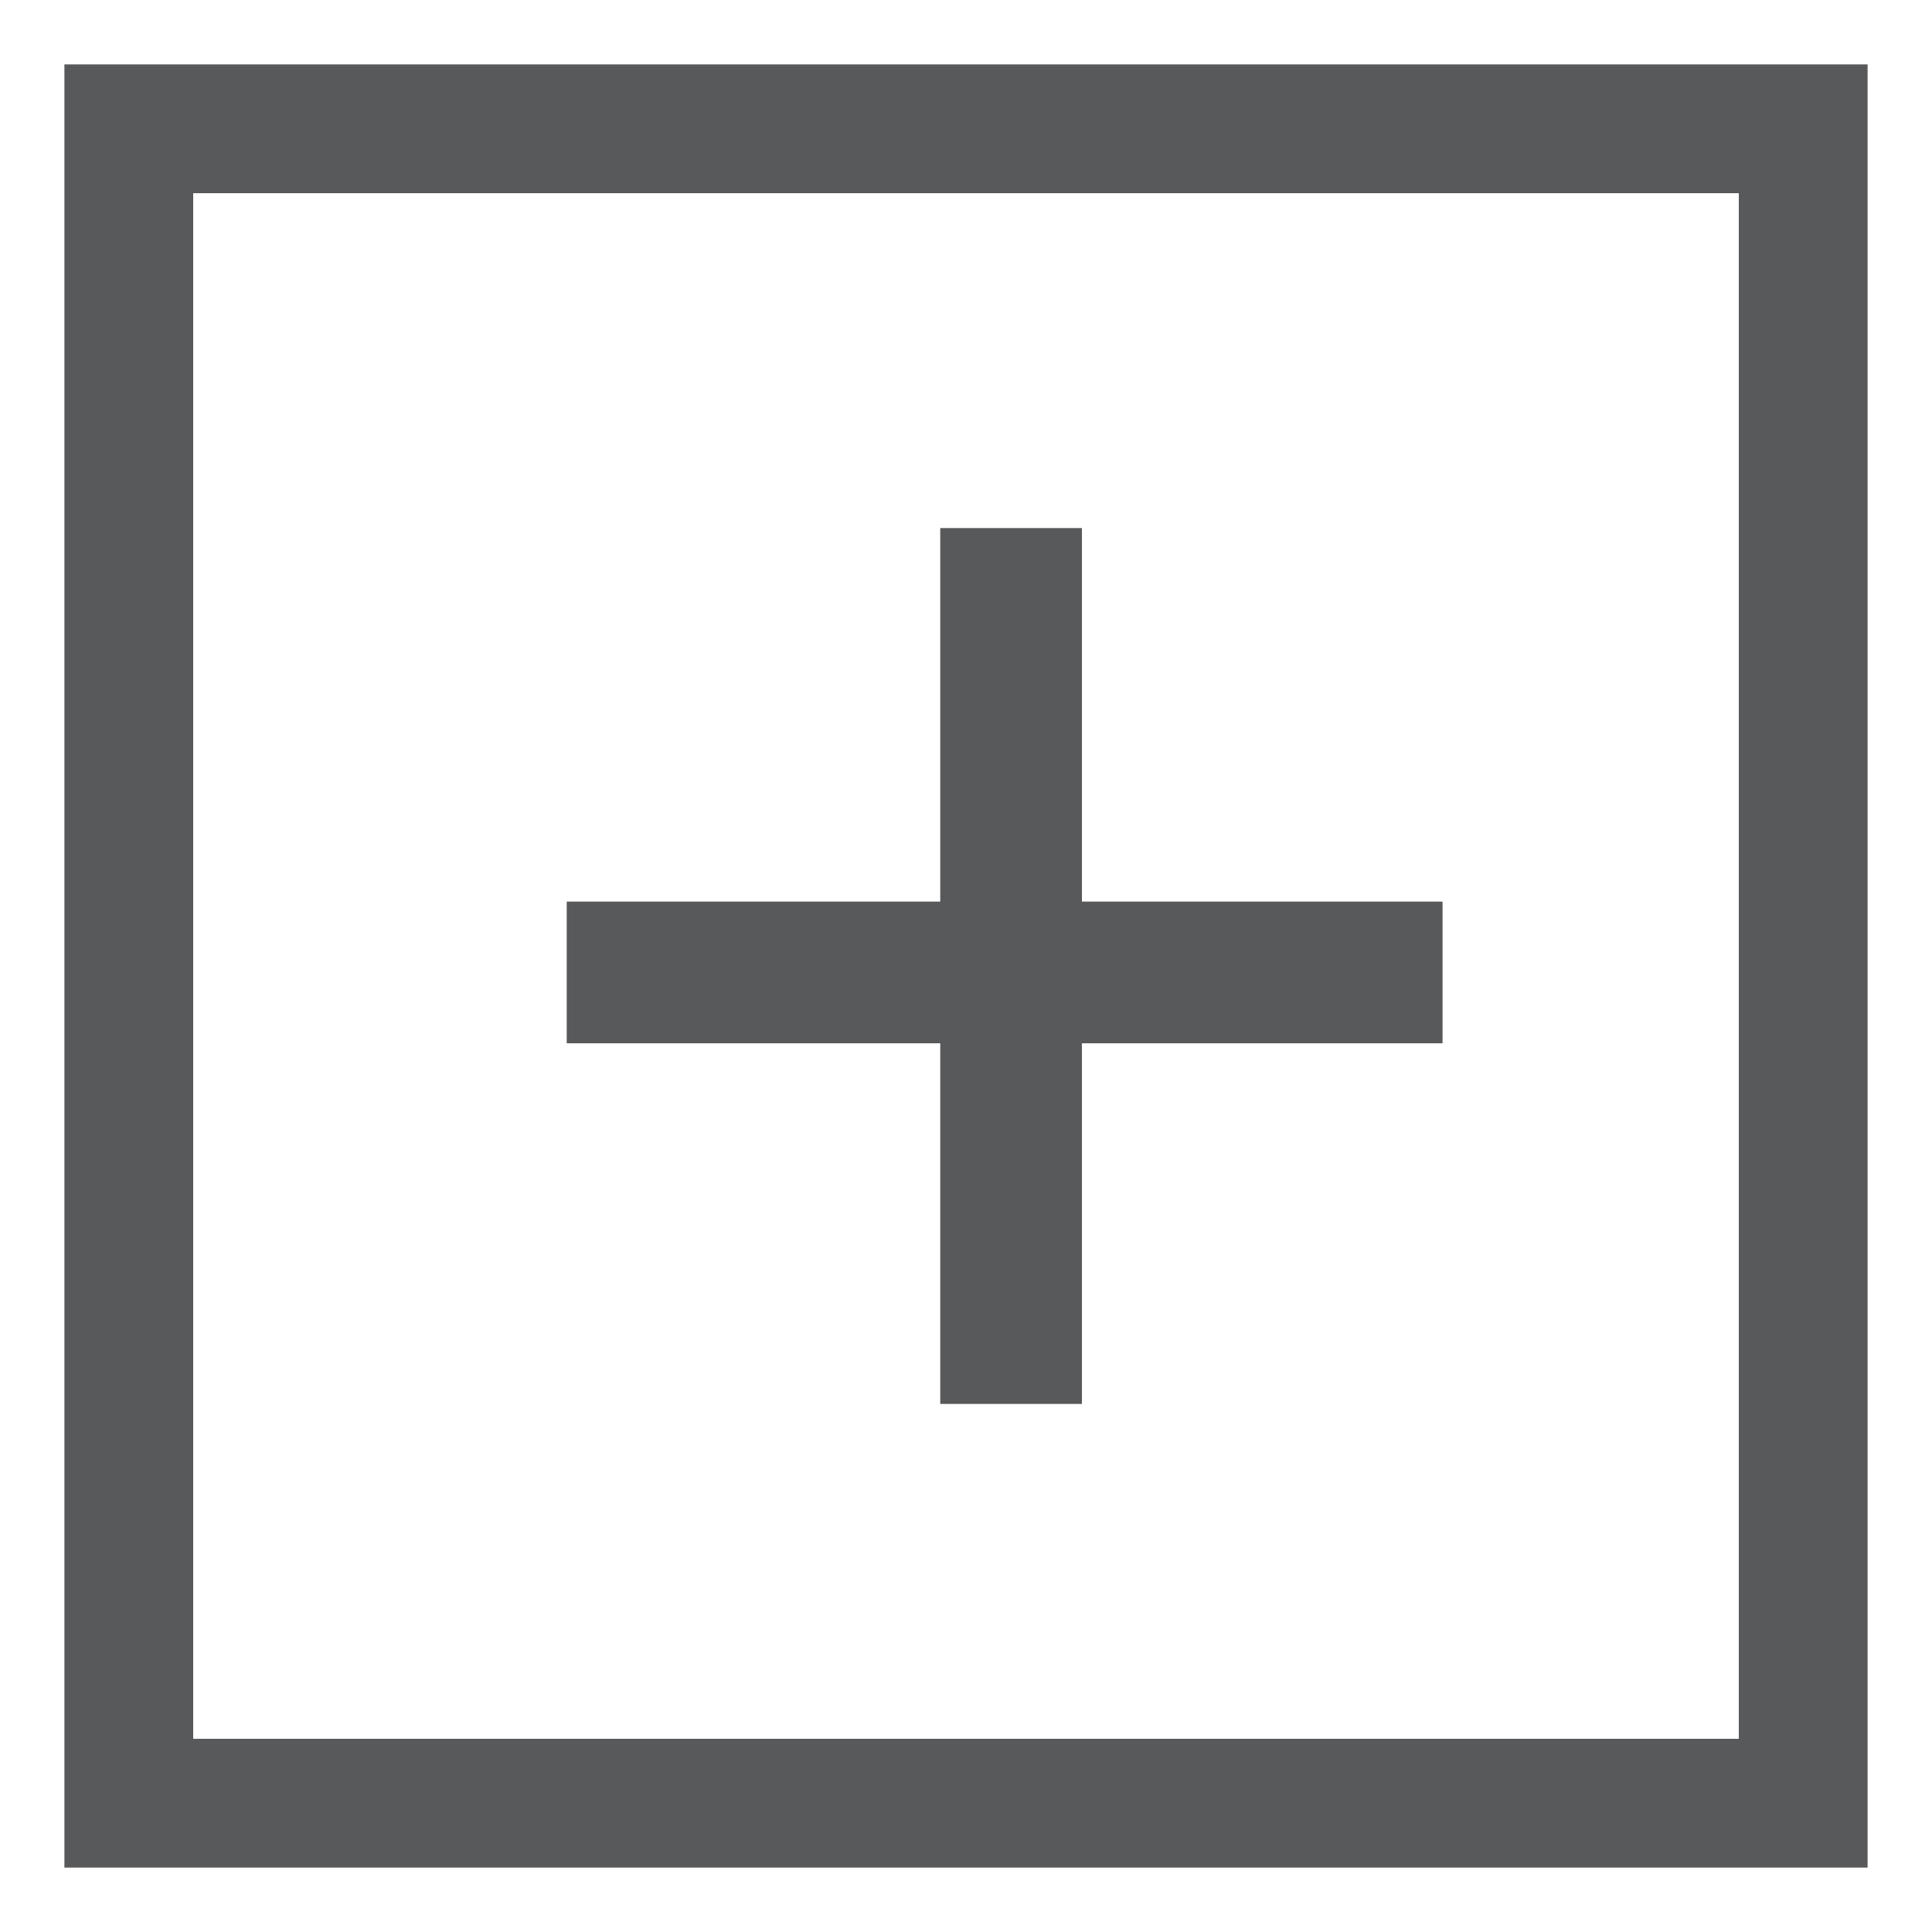 <?xml version="1.0" encoding="utf-8"?>
<!-- Generator: Adobe Illustrator 18.0.0, SVG Export Plug-In . SVG Version: 6.00 Build 0)  -->
<!DOCTYPE svg PUBLIC "-//W3C//DTD SVG 1.1//EN" "http://www.w3.org/Graphics/SVG/1.1/DTD/svg11.dtd">
<svg version="1.1" id="Layer_1" xmlns="http://www.w3.org/2000/svg" xmlns:xlink="http://www.w3.org/1999/xlink" x="0px" y="0px"
	 viewBox="0 0 15 15" enable-background="new 0 0 15 15" xml:space="preserve">
<g>
	<g>
		<rect x="1" y="1" fill="none" stroke="#58595B" stroke-miterlimit="10" width="13" height="13"/>
	</g>
	<rect x="4.4" y="7" fill="#58595B" width="6.8" height="1.1"/>
	<rect x="7.3" y="4.1" fill="#58595B" width="1.1" height="6.8"/>
</g>
</svg>
